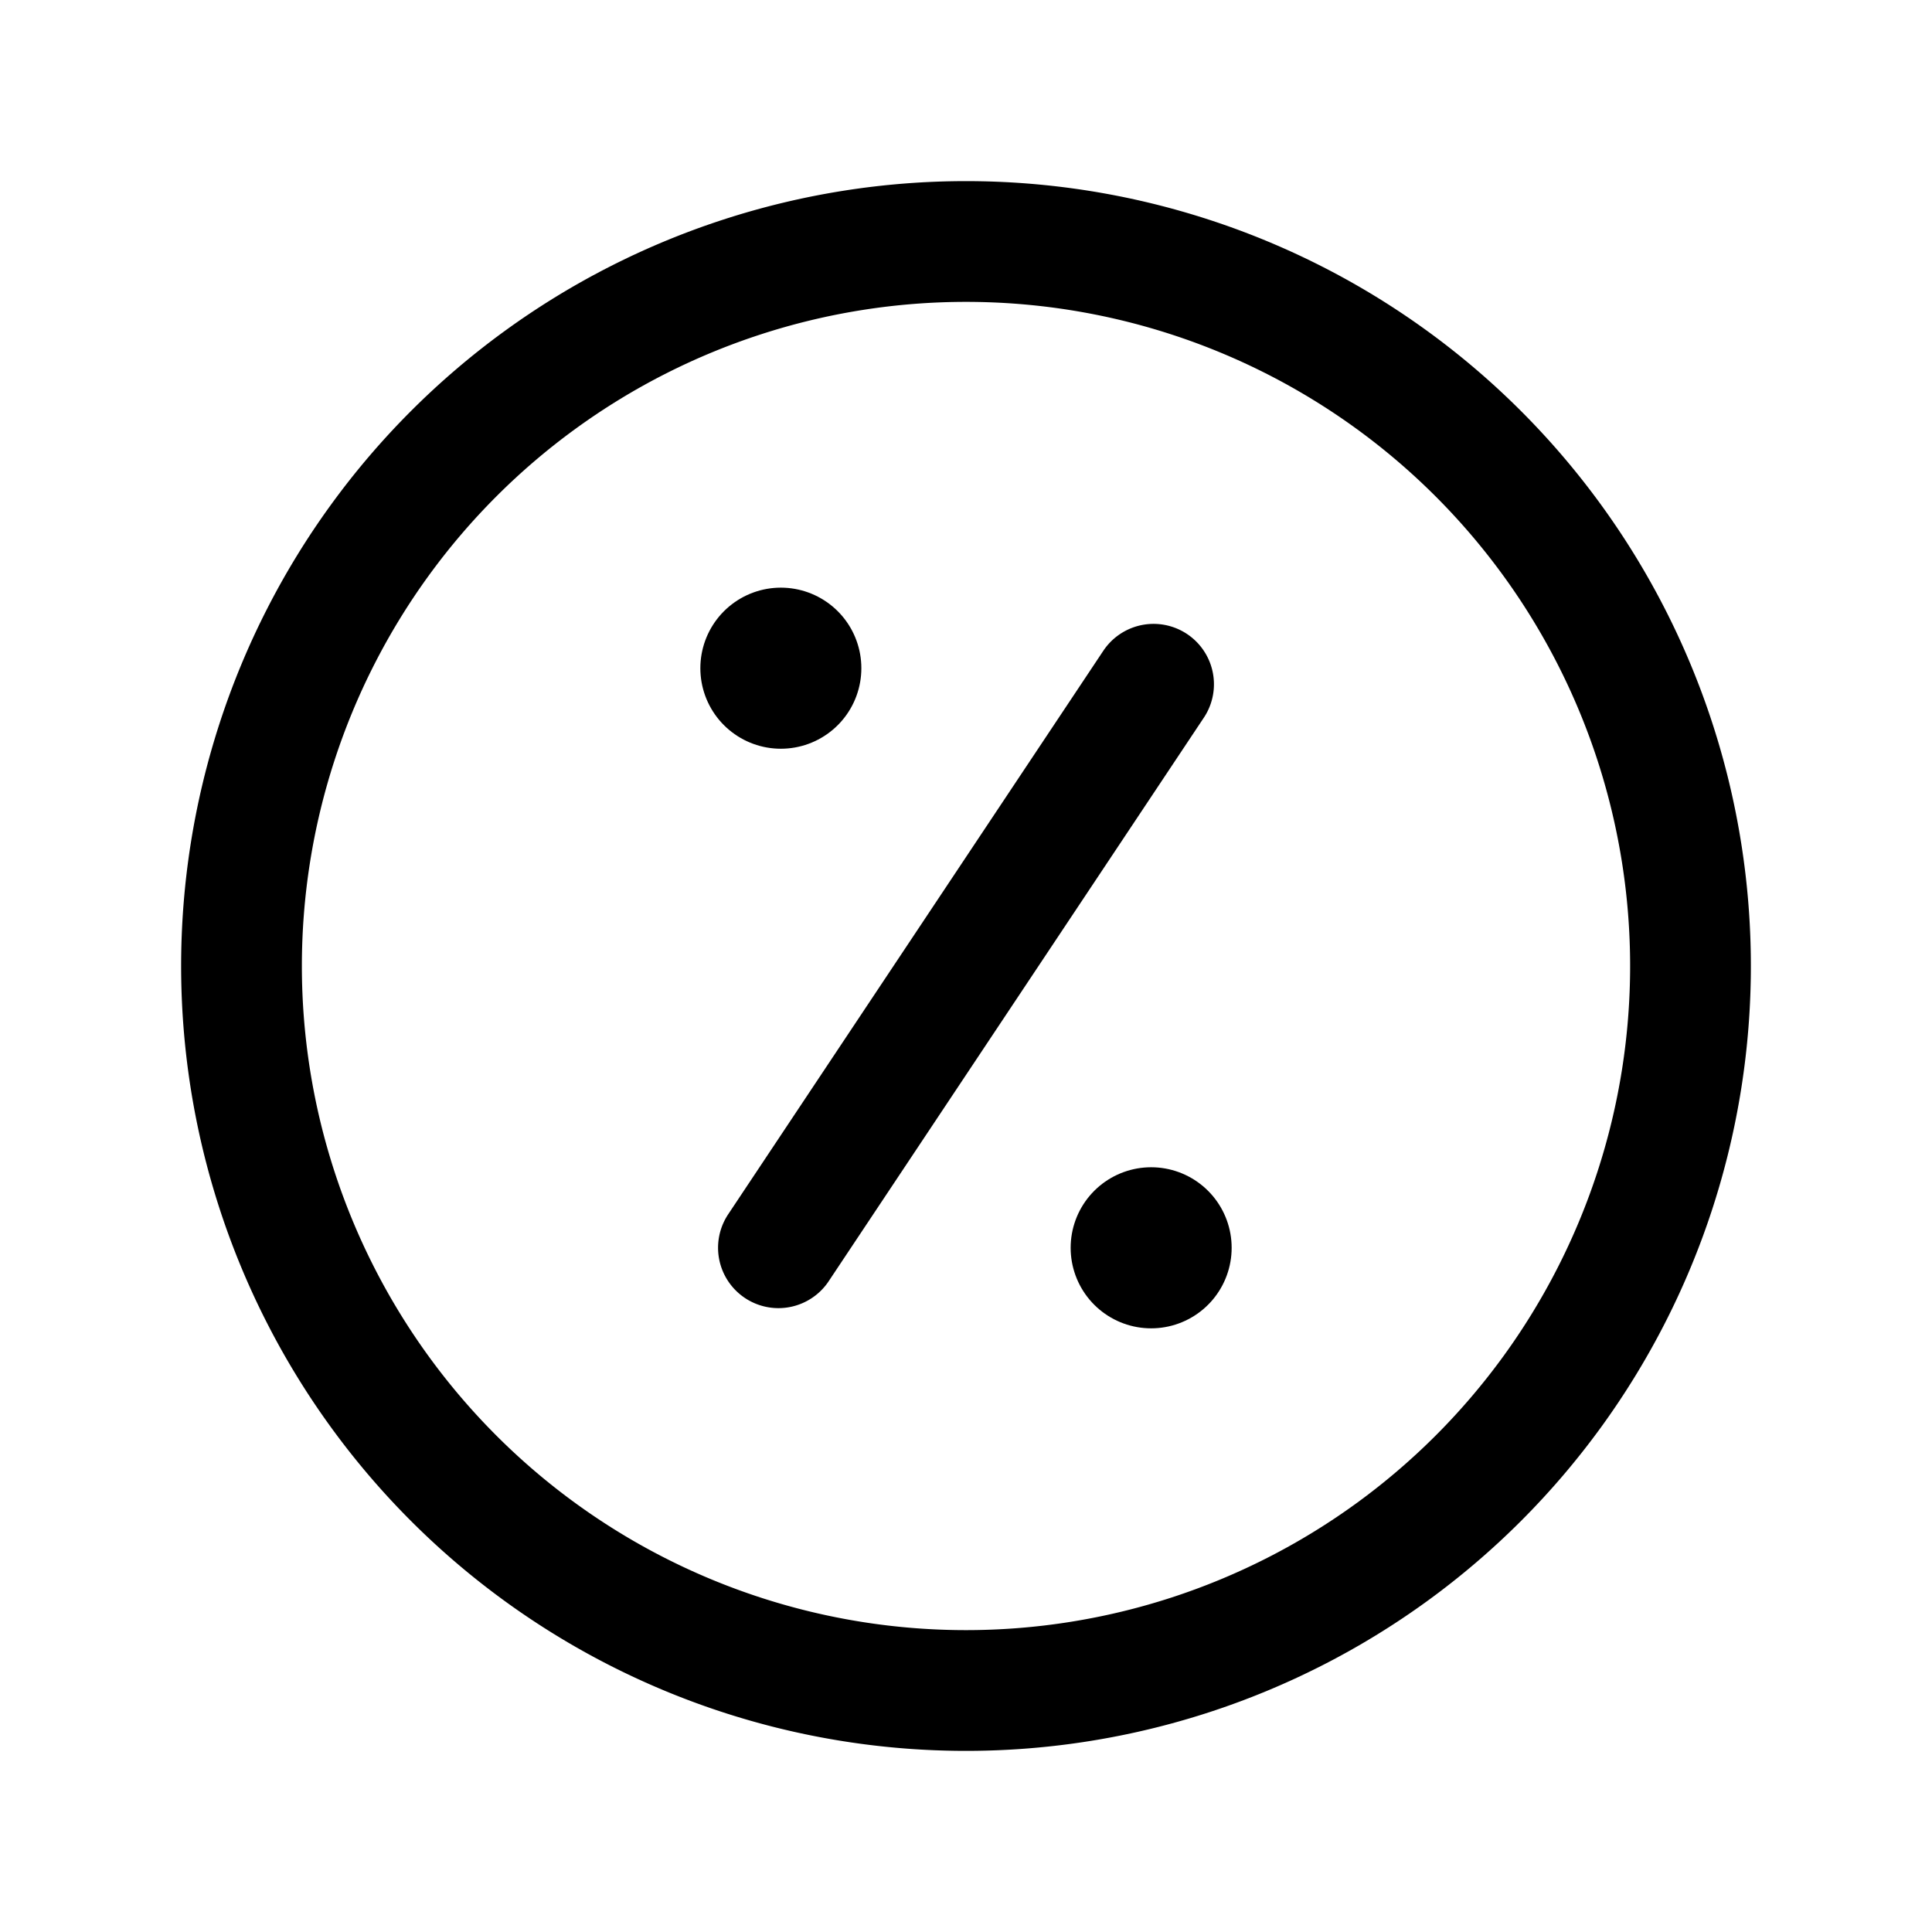 <svg xmlns="http://www.w3.org/2000/svg" fill="none" viewBox="0 0 24 24"><g stroke="currentColor" stroke-linecap="round" stroke-linejoin="round" clip-path="url(#a)"><path stroke-width="1.5" d="M12 21a9 9 0 1 0 0-18 9 9 0 0 0 0 18Zm2.33-12.5-4.66 7"/><path stroke-width="2" d="M14.3 15.5v.001M9.7 8.3v.001"/></g><defs><clipPath id="a"><path fill="currentColor" d="M0 0h24v24H0z"/></clipPath></defs></svg>